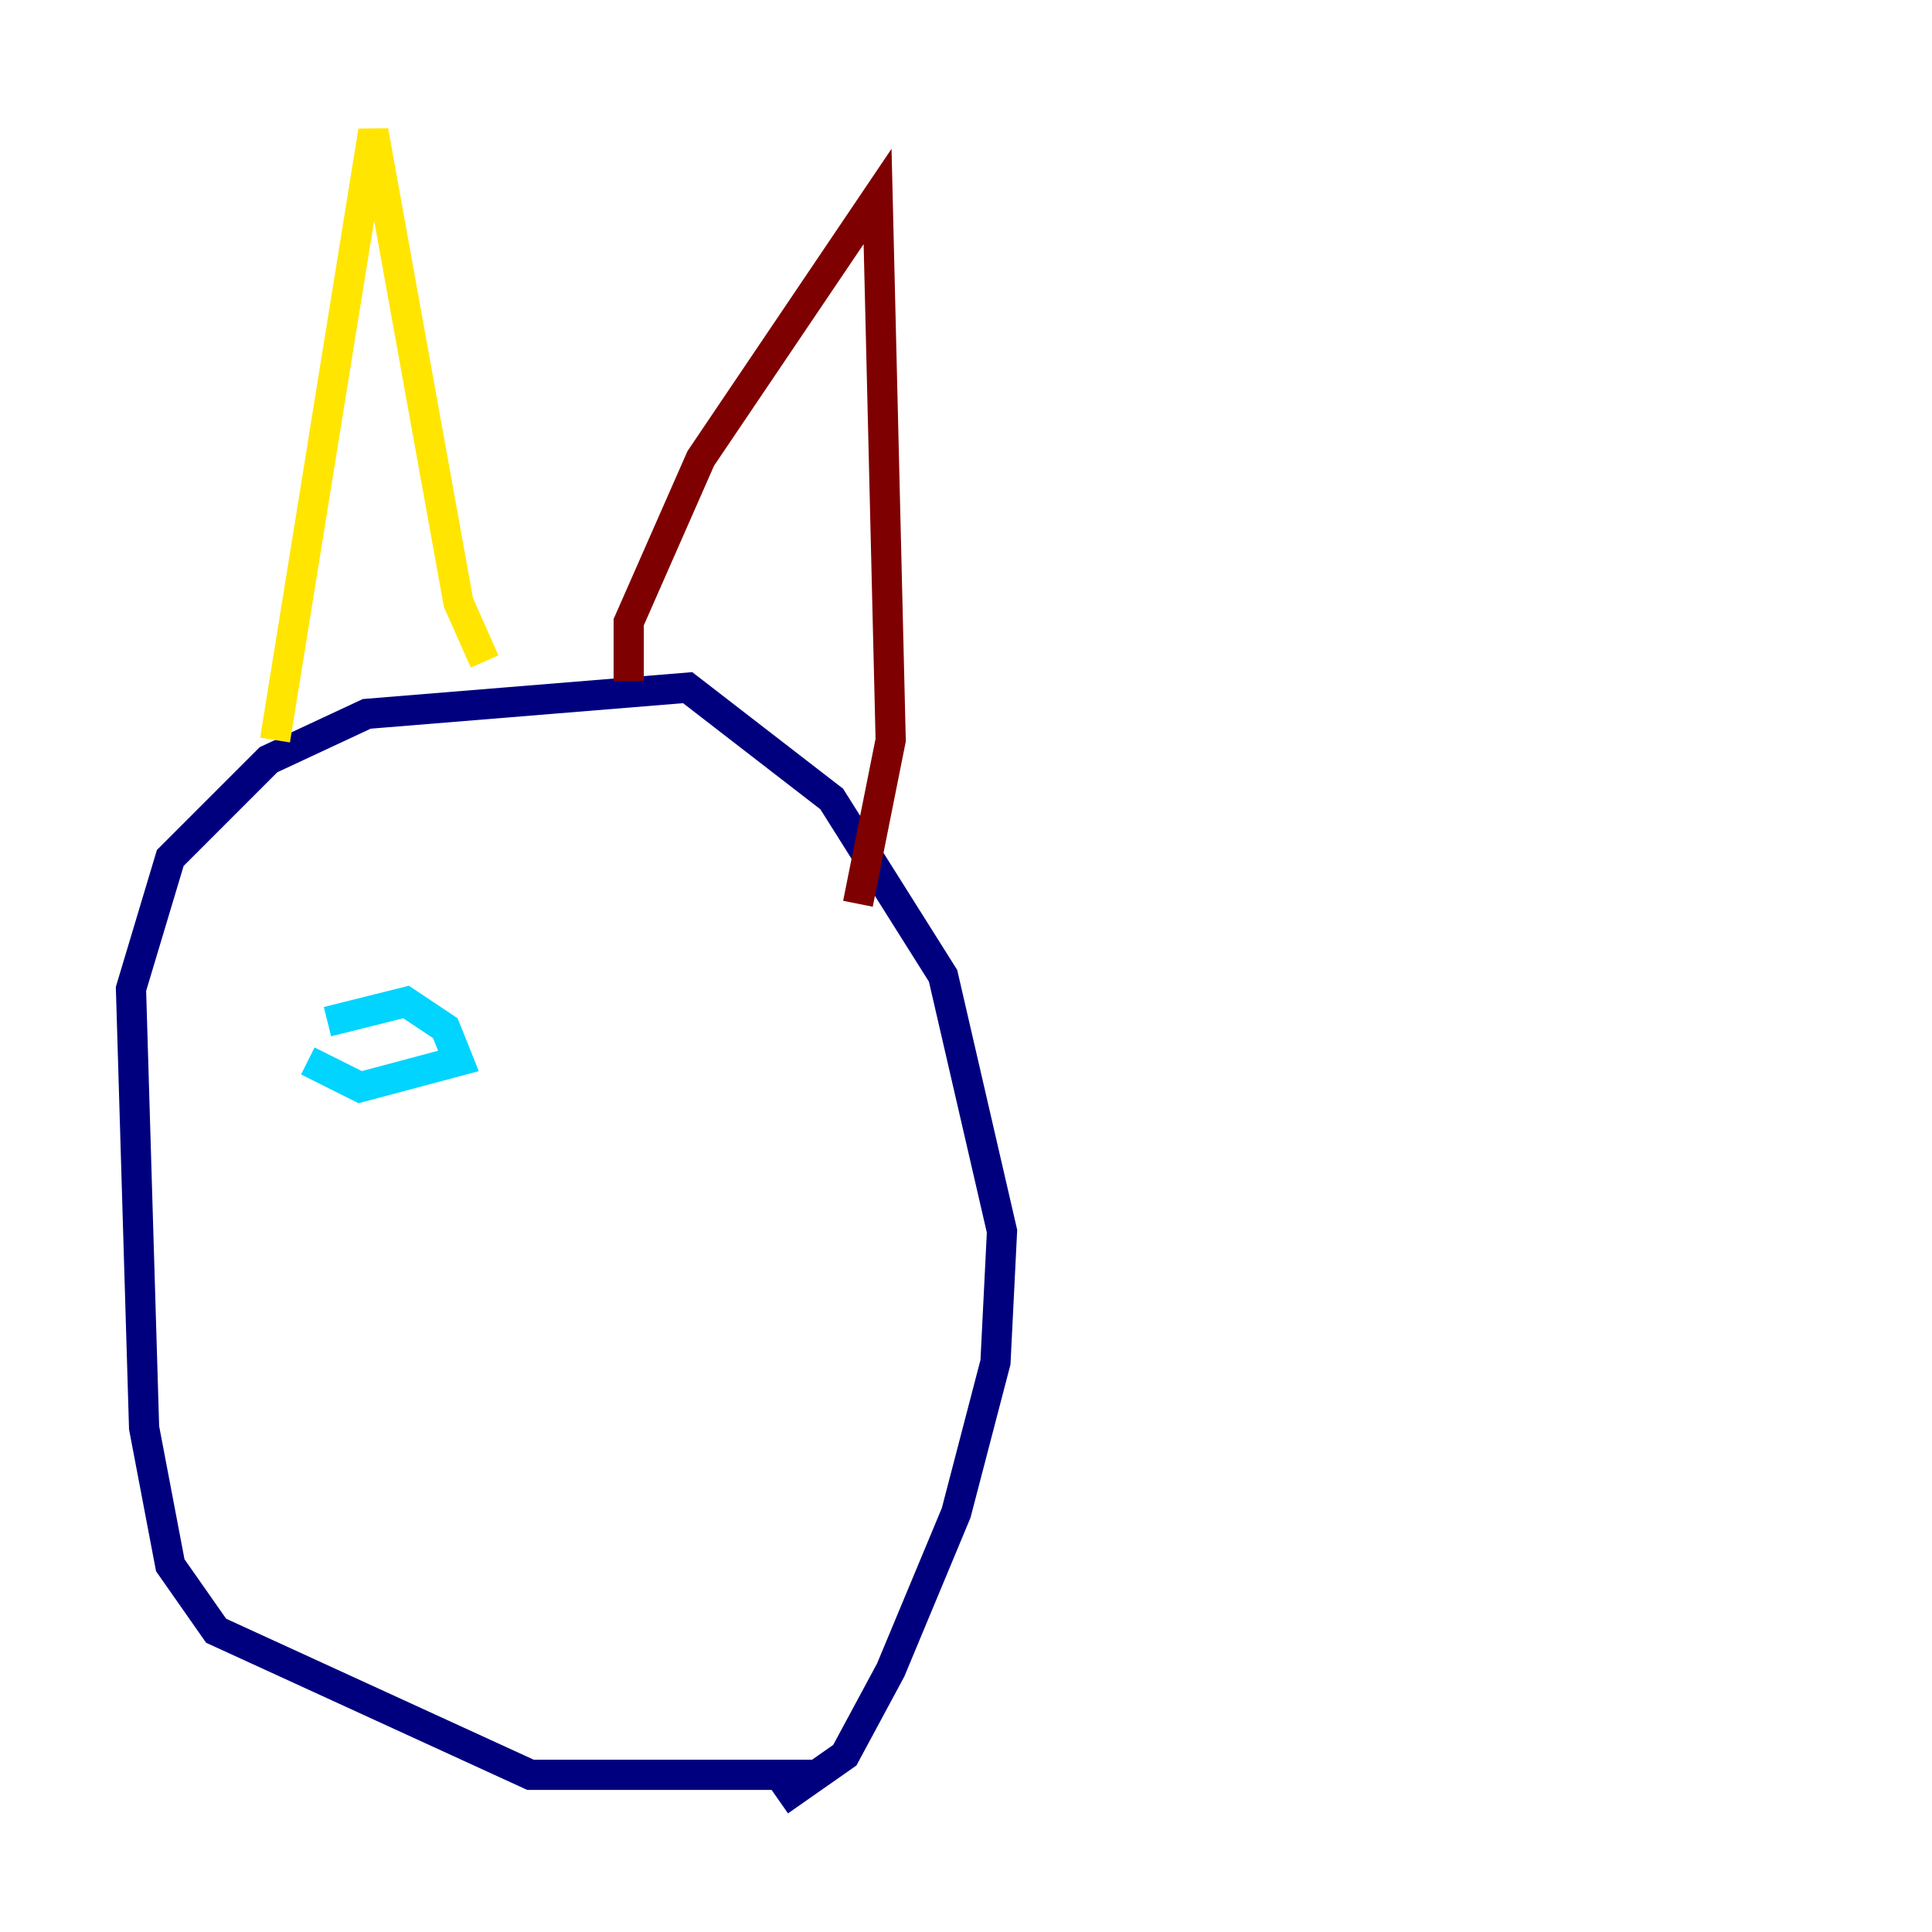 <?xml version="1.0" encoding="utf-8" ?>
<svg baseProfile="tiny" height="128" version="1.2" viewBox="0,0,128,128" width="128" xmlns="http://www.w3.org/2000/svg" xmlns:ev="http://www.w3.org/2001/xml-events" xmlns:xlink="http://www.w3.org/1999/xlink"><defs /><polyline fill="none" points="53.803,117.586 35.146,117.586 14.319,108.041 11.281,103.702 9.546,94.59 8.678,65.519 11.281,56.841 17.79,50.332 24.298,47.295 45.559,45.559 55.105,52.936 62.481,64.651 66.386,81.573 65.953,90.251 63.349,100.231 59.01,110.644 55.973,116.285 51.634,119.322" stroke="#00007f" stroke-width="2" /><polyline fill="none" points="21.695,67.688 26.902,66.386 29.505,68.122 30.373,70.291 23.864,72.027 20.393,70.291" stroke="#00d4ff" stroke-width="2" /><polyline fill="none" points="18.224,49.031 24.732,8.678 30.373,39.919 32.108,43.824" stroke="#ffe500" stroke-width="2" /><polyline fill="none" points="41.654,45.125 41.654,41.22 46.427,30.373 58.142,13.017 59.01,49.031 56.841,59.878" stroke="#7f0000" stroke-width="2" /></svg>